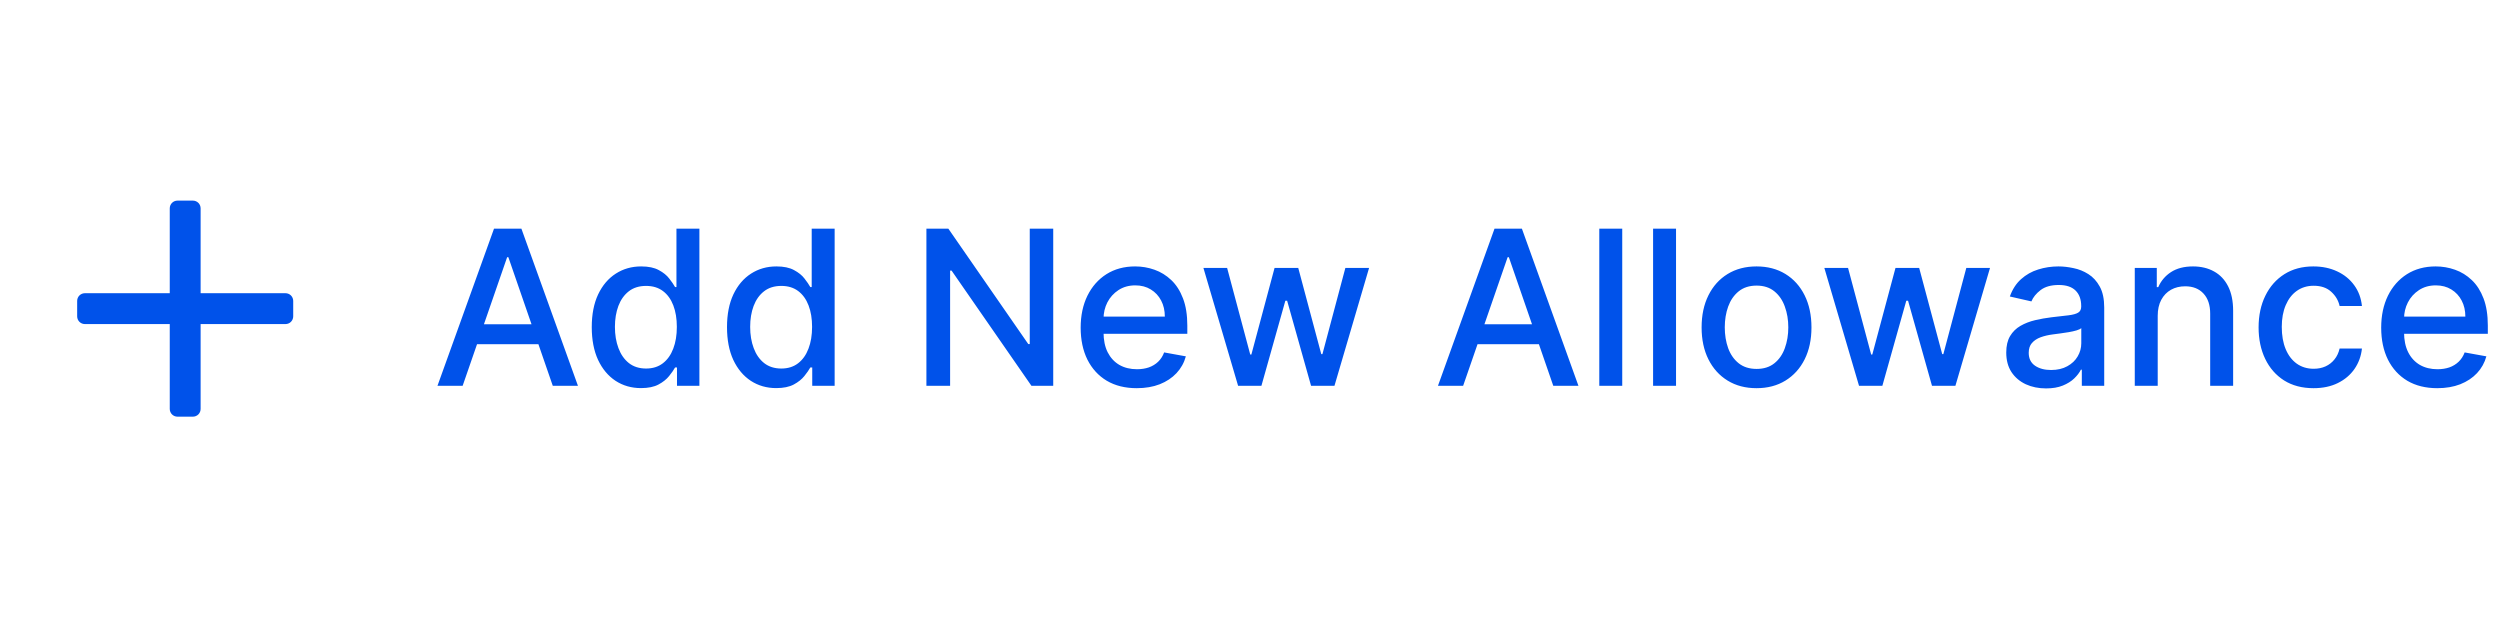 <svg width="162" height="40" viewBox="0 0 162 40" fill="none" xmlns="http://www.w3.org/2000/svg">
<g clip-path="url(#clip0_1304_204)">
<path d="M19 19.5V20.5C19 20.633 18.947 20.76 18.854 20.854C18.76 20.947 18.633 21 18.5 21H13V26.5C13 26.633 12.947 26.76 12.854 26.854C12.76 26.947 12.633 27 12.5 27H11.5C11.367 27 11.24 26.947 11.146 26.854C11.053 26.76 11 26.633 11 26.5V21H5.5C5.367 21 5.24 20.947 5.146 20.854C5.053 20.76 5 20.633 5 20.5V19.5C5 19.367 5.053 19.24 5.146 19.146C5.24 19.053 5.367 19 5.5 19H11V13.5C11 13.367 11.053 13.24 11.146 13.146C11.24 13.053 11.367 13 11.5 13H12.5C12.633 13 12.76 13.053 12.854 13.146C12.947 13.24 13 13.367 13 13.5V19H18.5C18.633 19 18.76 19.053 18.854 19.146C18.947 19.24 19 19.367 19 19.5Z" fill="#0052EA"/>
</g>
<path d="M29.979 25H28.348L32.012 14.818H33.787L37.451 25H35.82L32.942 16.668H32.862L29.979 25ZM30.252 21.013H35.542V22.305H30.252V21.013ZM41.538 25.149C40.921 25.149 40.371 24.992 39.887 24.677C39.407 24.359 39.029 23.906 38.754 23.32C38.482 22.73 38.346 22.022 38.346 21.197C38.346 20.371 38.483 19.666 38.758 19.079C39.037 18.492 39.418 18.043 39.902 17.732C40.386 17.42 40.934 17.264 41.548 17.264C42.022 17.264 42.403 17.344 42.691 17.503C42.983 17.659 43.208 17.841 43.367 18.05C43.53 18.259 43.656 18.442 43.745 18.602H43.834V14.818H45.321V25H43.869V23.812H43.745C43.656 23.974 43.526 24.16 43.357 24.369C43.191 24.577 42.963 24.76 42.671 24.916C42.38 25.071 42.002 25.149 41.538 25.149ZM41.866 23.881C42.293 23.881 42.655 23.769 42.95 23.543C43.248 23.315 43.473 22.998 43.626 22.594C43.782 22.189 43.859 21.719 43.859 21.182C43.859 20.651 43.783 20.188 43.631 19.79C43.478 19.392 43.255 19.082 42.959 18.86C42.664 18.638 42.3 18.527 41.866 18.527C41.418 18.527 41.045 18.643 40.747 18.875C40.449 19.107 40.224 19.424 40.071 19.825C39.922 20.226 39.847 20.678 39.847 21.182C39.847 21.692 39.923 22.151 40.076 22.559C40.228 22.967 40.454 23.29 40.752 23.528C41.054 23.764 41.425 23.881 41.866 23.881ZM50.301 25.149C49.685 25.149 49.135 24.992 48.651 24.677C48.17 24.359 47.792 23.906 47.517 23.32C47.245 22.73 47.11 22.022 47.11 21.197C47.11 20.371 47.247 19.666 47.522 19.079C47.801 18.492 48.182 18.043 48.666 17.732C49.15 17.42 49.698 17.264 50.311 17.264C50.785 17.264 51.166 17.344 51.455 17.503C51.746 17.659 51.972 17.841 52.131 18.05C52.293 18.259 52.419 18.442 52.509 18.602H52.598V14.818H54.085V25H52.633V23.812H52.509C52.419 23.974 52.29 24.16 52.121 24.369C51.955 24.577 51.727 24.76 51.435 24.916C51.143 25.071 50.765 25.149 50.301 25.149ZM50.629 23.881C51.057 23.881 51.418 23.769 51.713 23.543C52.011 23.315 52.237 22.998 52.389 22.594C52.545 22.189 52.623 21.719 52.623 21.182C52.623 20.651 52.547 20.188 52.394 19.79C52.242 19.392 52.018 19.082 51.723 18.86C51.428 18.638 51.064 18.527 50.629 18.527C50.182 18.527 49.809 18.643 49.511 18.875C49.212 19.107 48.987 19.424 48.835 19.825C48.685 20.226 48.611 20.678 48.611 21.182C48.611 21.692 48.687 22.151 48.84 22.559C48.992 22.967 49.218 23.29 49.516 23.528C49.817 23.764 50.189 23.881 50.629 23.881ZM68.249 14.818V25H66.837L61.661 17.533H61.567V25H60.031V14.818H61.453L66.633 22.296H66.728V14.818H68.249ZM73.662 25.154C72.909 25.154 72.261 24.993 71.718 24.672C71.177 24.347 70.76 23.891 70.465 23.305C70.173 22.715 70.027 22.024 70.027 21.232C70.027 20.449 70.173 19.76 70.465 19.163C70.76 18.567 71.171 18.101 71.698 17.766C72.228 17.432 72.848 17.264 73.557 17.264C73.988 17.264 74.406 17.335 74.81 17.478C75.214 17.62 75.577 17.844 75.899 18.149C76.22 18.454 76.474 18.85 76.659 19.337C76.845 19.821 76.938 20.41 76.938 21.102V21.629H70.868V20.516H75.481C75.481 20.125 75.402 19.778 75.243 19.477C75.084 19.172 74.86 18.931 74.571 18.756C74.286 18.58 73.952 18.492 73.567 18.492C73.15 18.492 72.785 18.595 72.473 18.8C72.165 19.003 71.927 19.268 71.757 19.596C71.592 19.921 71.509 20.274 71.509 20.655V21.525C71.509 22.035 71.598 22.47 71.777 22.827C71.96 23.185 72.213 23.459 72.538 23.648C72.863 23.833 73.242 23.926 73.677 23.926C73.958 23.926 74.215 23.886 74.447 23.807C74.679 23.724 74.88 23.601 75.049 23.439C75.218 23.276 75.347 23.076 75.436 22.837L76.843 23.091C76.731 23.505 76.528 23.868 76.237 24.18C75.948 24.488 75.586 24.728 75.148 24.901C74.714 25.07 74.218 25.154 73.662 25.154ZM80.229 25L77.982 17.364H79.518L81.015 22.972H81.089L82.591 17.364H84.127L85.618 22.947H85.693L87.179 17.364H88.716L86.473 25H84.957L83.406 19.486H83.291L81.74 25H80.229ZM94.811 25H93.18L96.844 14.818H98.619L102.283 25H100.652L97.774 16.668H97.694L94.811 25ZM95.084 21.013H100.374V22.305H95.084V21.013ZM105.121 14.818V25H103.634V14.818H105.121ZM108.607 14.818V25H107.12V14.818H108.607ZM113.823 25.154C113.107 25.154 112.483 24.99 111.949 24.662C111.415 24.334 111.001 23.875 110.706 23.285C110.411 22.695 110.264 22.005 110.264 21.217C110.264 20.424 110.411 19.732 110.706 19.139C111.001 18.545 111.415 18.084 111.949 17.756C112.483 17.428 113.107 17.264 113.823 17.264C114.539 17.264 115.164 17.428 115.698 17.756C116.231 18.084 116.646 18.545 116.941 19.139C117.235 19.732 117.383 20.424 117.383 21.217C117.383 22.005 117.235 22.695 116.941 23.285C116.646 23.875 116.231 24.334 115.698 24.662C115.164 24.99 114.539 25.154 113.823 25.154ZM113.828 23.906C114.292 23.906 114.677 23.784 114.982 23.538C115.287 23.293 115.512 22.967 115.658 22.559C115.807 22.151 115.882 21.702 115.882 21.212C115.882 20.724 115.807 20.277 115.658 19.869C115.512 19.458 115.287 19.129 114.982 18.88C114.677 18.631 114.292 18.507 113.828 18.507C113.361 18.507 112.973 18.631 112.665 18.88C112.36 19.129 112.133 19.458 111.984 19.869C111.838 20.277 111.765 20.724 111.765 21.212C111.765 21.702 111.838 22.151 111.984 22.559C112.133 22.967 112.36 23.293 112.665 23.538C112.973 23.784 113.361 23.906 113.828 23.906ZM120.465 25L118.218 17.364H119.754L121.251 22.972H121.325L122.827 17.364H124.363L125.855 22.947H125.929L127.416 17.364H128.952L126.71 25H125.193L123.642 19.486H123.528L121.977 25H120.465ZM132.585 25.169C132.101 25.169 131.663 25.079 131.272 24.901C130.881 24.718 130.571 24.455 130.343 24.11C130.117 23.765 130.005 23.343 130.005 22.842C130.005 22.412 130.087 22.057 130.253 21.778C130.419 21.5 130.643 21.28 130.924 21.117C131.206 20.955 131.521 20.832 131.869 20.749C132.217 20.666 132.572 20.604 132.933 20.56C133.39 20.507 133.761 20.464 134.047 20.431C134.332 20.395 134.539 20.337 134.668 20.257C134.797 20.178 134.862 20.048 134.862 19.869V19.834C134.862 19.4 134.739 19.064 134.494 18.825C134.252 18.587 133.891 18.467 133.41 18.467C132.91 18.467 132.515 18.578 132.227 18.8C131.942 19.019 131.745 19.263 131.635 19.531L130.238 19.213C130.404 18.749 130.646 18.375 130.964 18.09C131.286 17.801 131.655 17.592 132.073 17.463C132.49 17.331 132.93 17.264 133.39 17.264C133.695 17.264 134.018 17.301 134.36 17.374C134.704 17.443 135.026 17.572 135.324 17.761C135.626 17.95 135.873 18.22 136.065 18.572C136.257 18.92 136.353 19.372 136.353 19.929V25H134.902V23.956H134.842C134.746 24.148 134.602 24.337 134.409 24.523C134.217 24.708 133.97 24.863 133.669 24.985C133.367 25.108 133.006 25.169 132.585 25.169ZM132.908 23.976C133.319 23.976 133.67 23.895 133.962 23.732C134.257 23.57 134.481 23.358 134.633 23.096C134.789 22.831 134.867 22.547 134.867 22.246V21.261C134.814 21.314 134.711 21.364 134.559 21.41C134.409 21.454 134.239 21.492 134.047 21.525C133.854 21.555 133.667 21.583 133.485 21.609C133.302 21.633 133.15 21.652 133.027 21.669C132.739 21.706 132.475 21.767 132.237 21.853C132.002 21.939 131.813 22.063 131.67 22.226C131.531 22.385 131.461 22.597 131.461 22.862C131.461 23.23 131.597 23.509 131.869 23.697C132.141 23.883 132.487 23.976 132.908 23.976ZM139.82 20.466V25H138.333V17.364H139.76V18.607H139.855C140.03 18.202 140.305 17.877 140.68 17.632C141.058 17.387 141.533 17.264 142.107 17.264C142.627 17.264 143.083 17.374 143.474 17.592C143.865 17.808 144.168 18.129 144.384 18.557C144.599 18.984 144.707 19.513 144.707 20.143V25H143.22V20.322C143.22 19.768 143.076 19.336 142.788 19.024C142.499 18.709 142.103 18.552 141.6 18.552C141.255 18.552 140.948 18.626 140.68 18.776C140.415 18.925 140.204 19.143 140.048 19.432C139.896 19.717 139.82 20.062 139.82 20.466ZM149.917 25.154C149.178 25.154 148.542 24.987 148.008 24.652C147.478 24.314 147.07 23.848 146.785 23.255C146.5 22.662 146.357 21.982 146.357 21.217C146.357 20.441 146.503 19.757 146.795 19.163C147.087 18.567 147.498 18.101 148.028 17.766C148.558 17.432 149.183 17.264 149.902 17.264C150.482 17.264 150.999 17.372 151.453 17.587C151.907 17.799 152.274 18.098 152.552 18.482C152.834 18.867 153.001 19.316 153.054 19.829H151.607C151.528 19.472 151.346 19.163 151.061 18.905C150.779 18.646 150.401 18.517 149.927 18.517C149.513 18.517 149.15 18.626 148.838 18.845C148.53 19.061 148.29 19.369 148.117 19.77C147.945 20.168 147.859 20.638 147.859 21.182C147.859 21.739 147.943 22.219 148.112 22.624C148.281 23.028 148.52 23.341 148.828 23.563C149.14 23.785 149.506 23.896 149.927 23.896C150.209 23.896 150.464 23.845 150.693 23.742C150.925 23.636 151.119 23.485 151.274 23.29C151.433 23.094 151.544 22.859 151.607 22.584H153.054C153.001 23.078 152.84 23.518 152.572 23.906C152.303 24.294 151.944 24.599 151.493 24.821C151.046 25.043 150.52 25.154 149.917 25.154ZM157.935 25.154C157.183 25.154 156.535 24.993 155.991 24.672C155.451 24.347 155.033 23.891 154.738 23.305C154.447 22.715 154.301 22.024 154.301 21.232C154.301 20.449 154.447 19.76 154.738 19.163C155.033 18.567 155.444 18.101 155.971 17.766C156.502 17.432 157.121 17.264 157.831 17.264C158.261 17.264 158.679 17.335 159.083 17.478C159.488 17.62 159.851 17.844 160.172 18.149C160.494 18.454 160.747 18.85 160.933 19.337C161.118 19.821 161.211 20.41 161.211 21.102V21.629H155.141V20.516H159.755C159.755 20.125 159.675 19.778 159.516 19.477C159.357 19.172 159.133 18.931 158.845 18.756C158.56 18.58 158.225 18.492 157.841 18.492C157.423 18.492 157.058 18.595 156.747 18.8C156.439 19.003 156.2 19.268 156.031 19.596C155.865 19.921 155.782 20.274 155.782 20.655V21.525C155.782 22.035 155.872 22.47 156.051 22.827C156.233 23.185 156.487 23.459 156.811 23.648C157.136 23.833 157.516 23.926 157.95 23.926C158.232 23.926 158.489 23.886 158.721 23.807C158.953 23.724 159.153 23.601 159.322 23.439C159.491 23.276 159.62 23.076 159.71 22.837L161.117 23.091C161.004 23.505 160.802 23.868 160.51 24.18C160.222 24.488 159.859 24.728 159.422 24.901C158.987 25.07 158.492 25.154 157.935 25.154Z" fill="#0052EA"/>
<defs>
<clipPath id="clip0_1304_204">
<rect width="24" height="24" fill="white" transform="translate(0 8)"/>
</clipPath>
</defs>
</svg>
